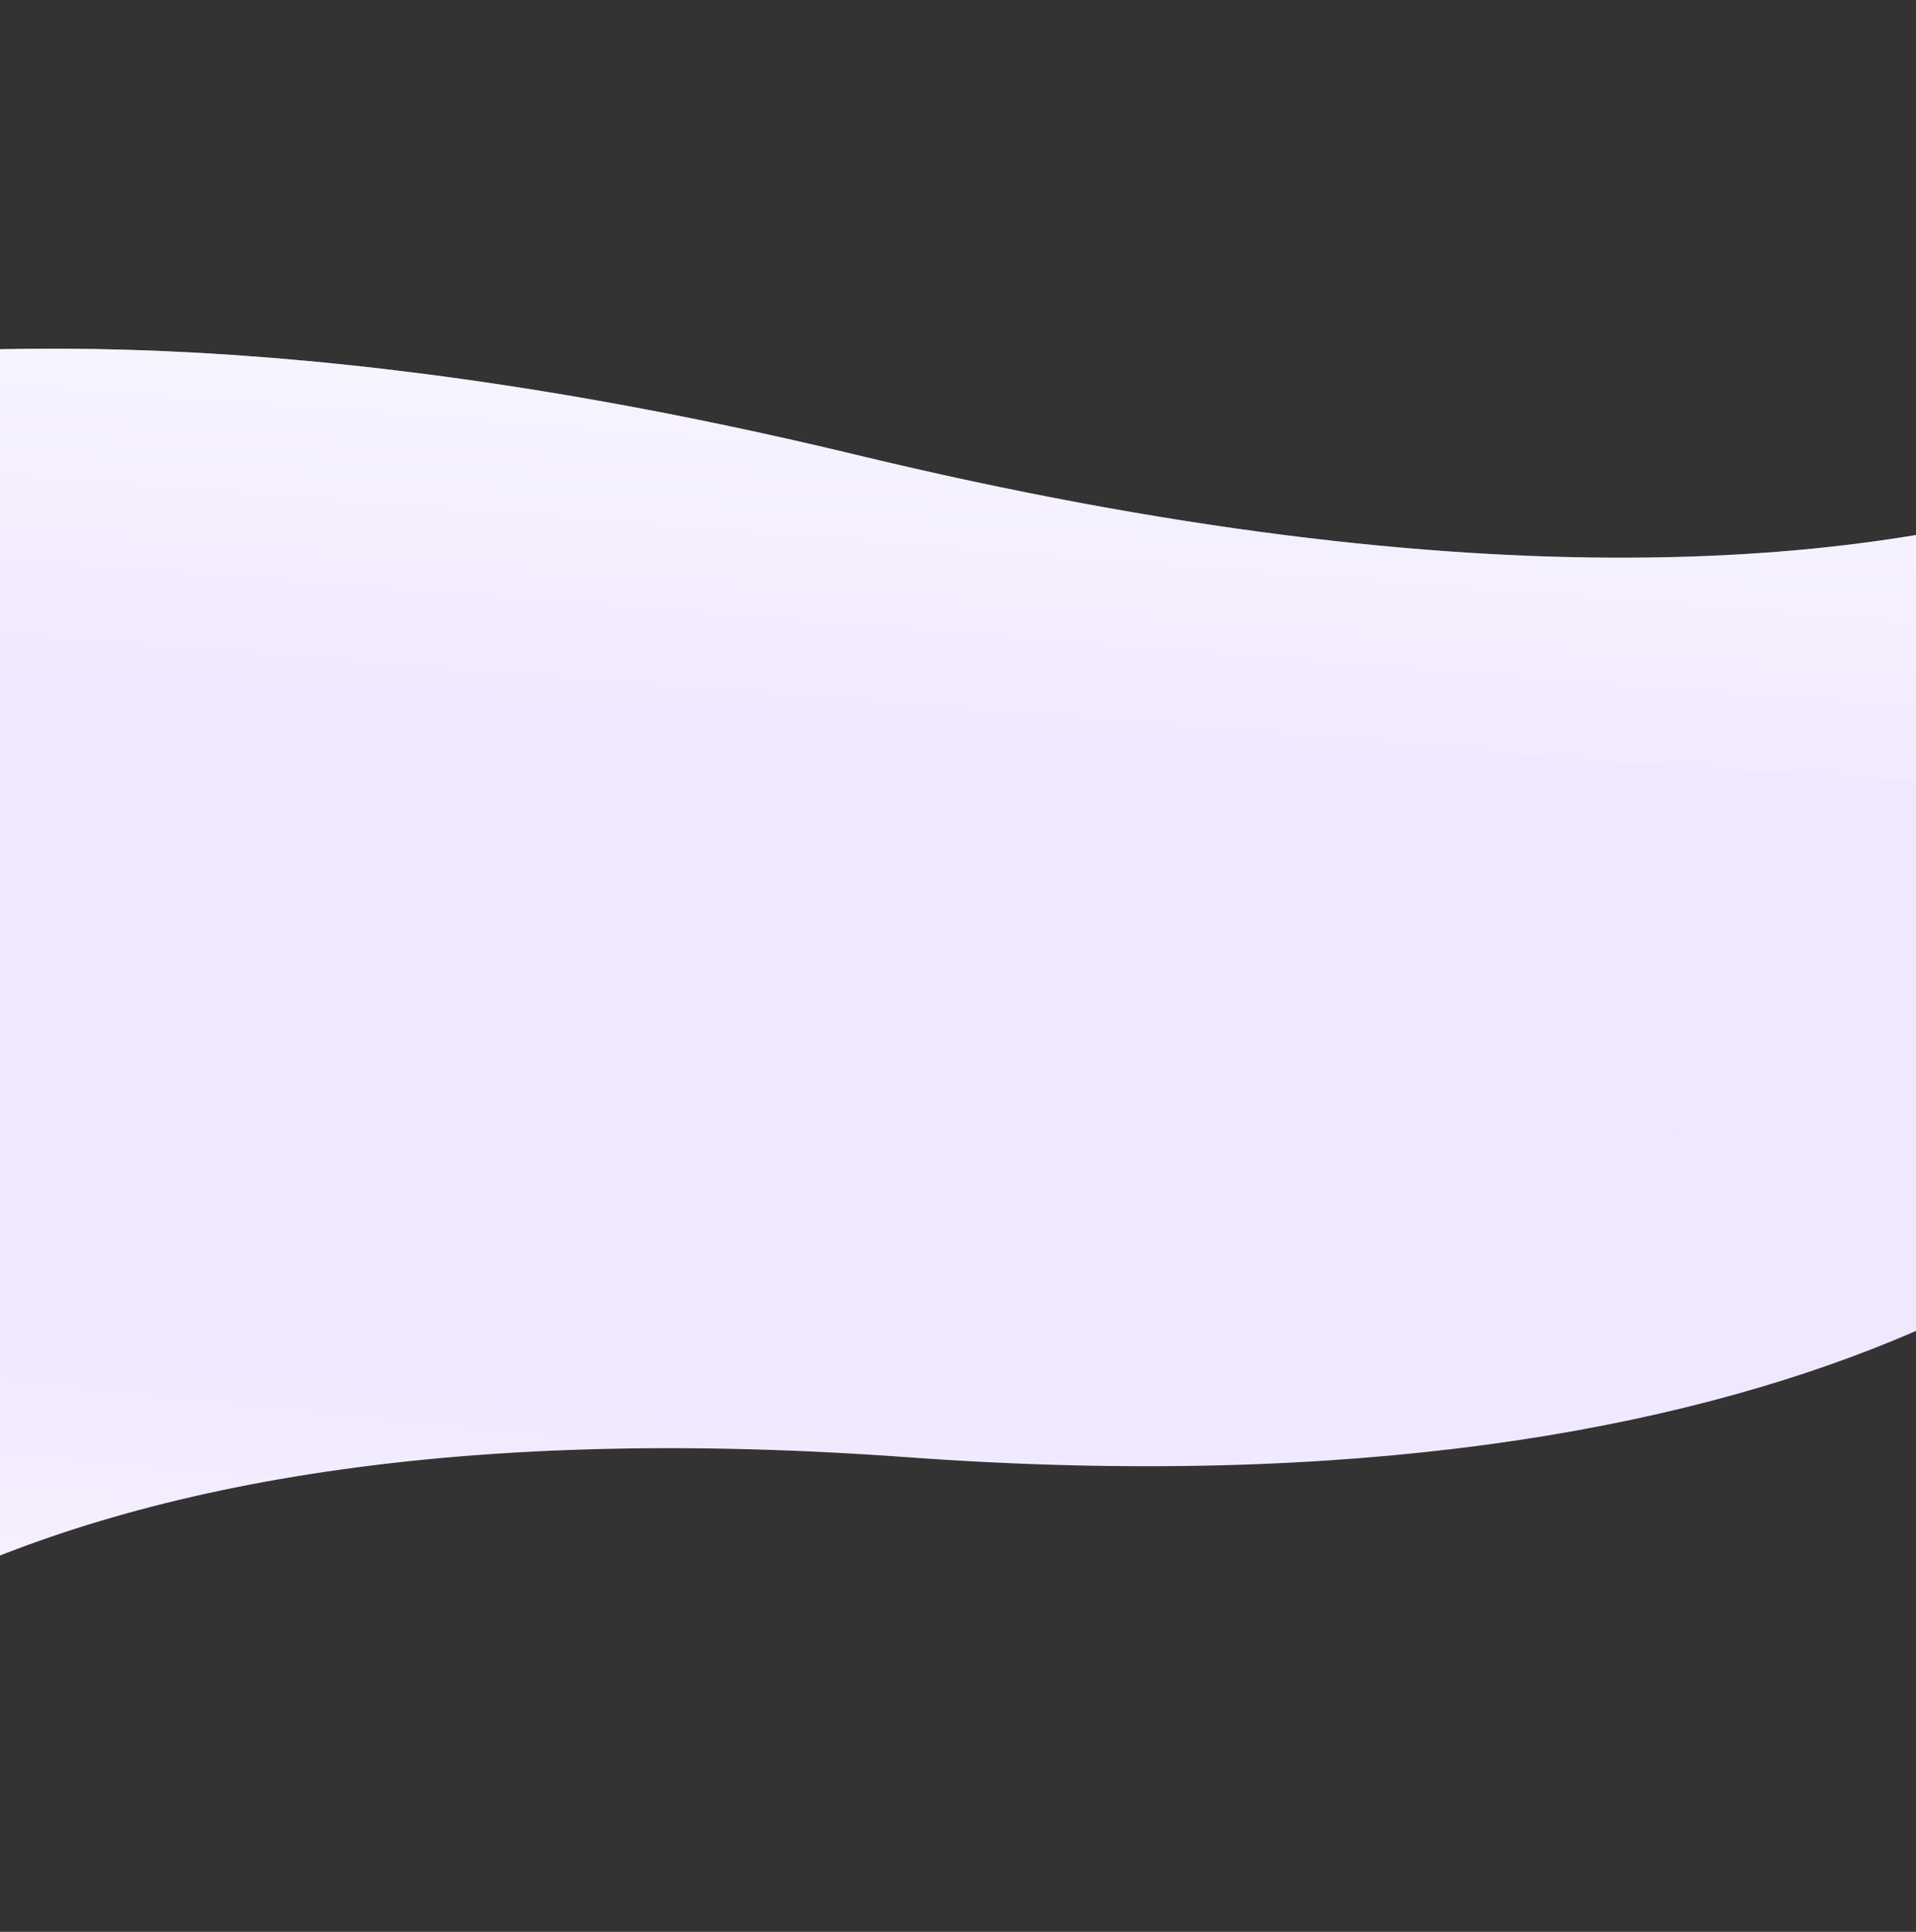 <svg width="1440" height="1452" viewBox="0 0 1440 1452" fill="none" xmlns="http://www.w3.org/2000/svg">
<rect x="0" y="0" width="1440" height="1452" fill="#333333" stroke="none"/>
<path d="M0 497.5L1451 586V912L0 1116V497.5Z" fill="#F0E8FF"/>
<path d="M1698.64 792.436C1641.35 913.902 1357.73 1144.51 681.559 1095.22C-57.879 1041.31 -259.96 1324.17 -305.216 1420.72C-313.212 1445.42 -318.112 1457.1 -316.124 1449.19C-314.955 1444.53 -311.69 1434.53 -305.216 1420.72C-283.128 1352.49 -237.414 1184.91 -248 1056.5L1466 821.001L1698.64 792.436Z" fill="#F0E8FF"/>
<path d="M1698.64 792.436C1641.35 913.902 1357.73 1144.51 681.559 1095.22C-57.879 1041.31 -259.96 1324.17 -305.216 1420.72C-313.212 1445.42 -318.112 1457.1 -316.124 1449.19C-314.955 1444.53 -311.69 1434.53 -305.216 1420.72C-283.128 1352.49 -237.414 1184.91 -248 1056.5L1466 821.001L1698.64 792.436Z" fill="url(#paint0_linear)" fill-opacity="0.5"/>
<path d="M643.991 341.957C-110.267 160.204 -477.265 330.572 -566.482 438.476L-524 467L1770.5 607C1789.44 432.523 1857.3 163.64 1842.86 191.373C1824.8 226.039 1586.81 569.148 643.991 341.957Z" fill="#F0E8FF"/>
<path d="M643.991 341.957C-110.267 160.204 -477.265 330.572 -566.482 438.476L-524 467L1770.5 607C1789.44 432.523 1857.3 163.64 1842.86 191.373C1824.8 226.039 1586.81 569.148 643.991 341.957Z" fill="url(#paint1_linear)" fill-opacity="0.58"/>
<defs>
<linearGradient id="paint0_linear" x1="711.955" y1="1339.97" x2="741.633" y2="1052.58" gradientUnits="userSpaceOnUse">
<stop stop-color="white"/>
<stop offset="1" stop-color="white" stop-opacity="0"/>
</linearGradient>
<linearGradient id="paint1_linear" x1="646.908" y1="241.273" x2="620.051" y2="586.229" gradientUnits="userSpaceOnUse">
<stop stop-color="white"/>
<stop offset="1" stop-color="white" stop-opacity="0"/>
</linearGradient>
</defs>
</svg>
